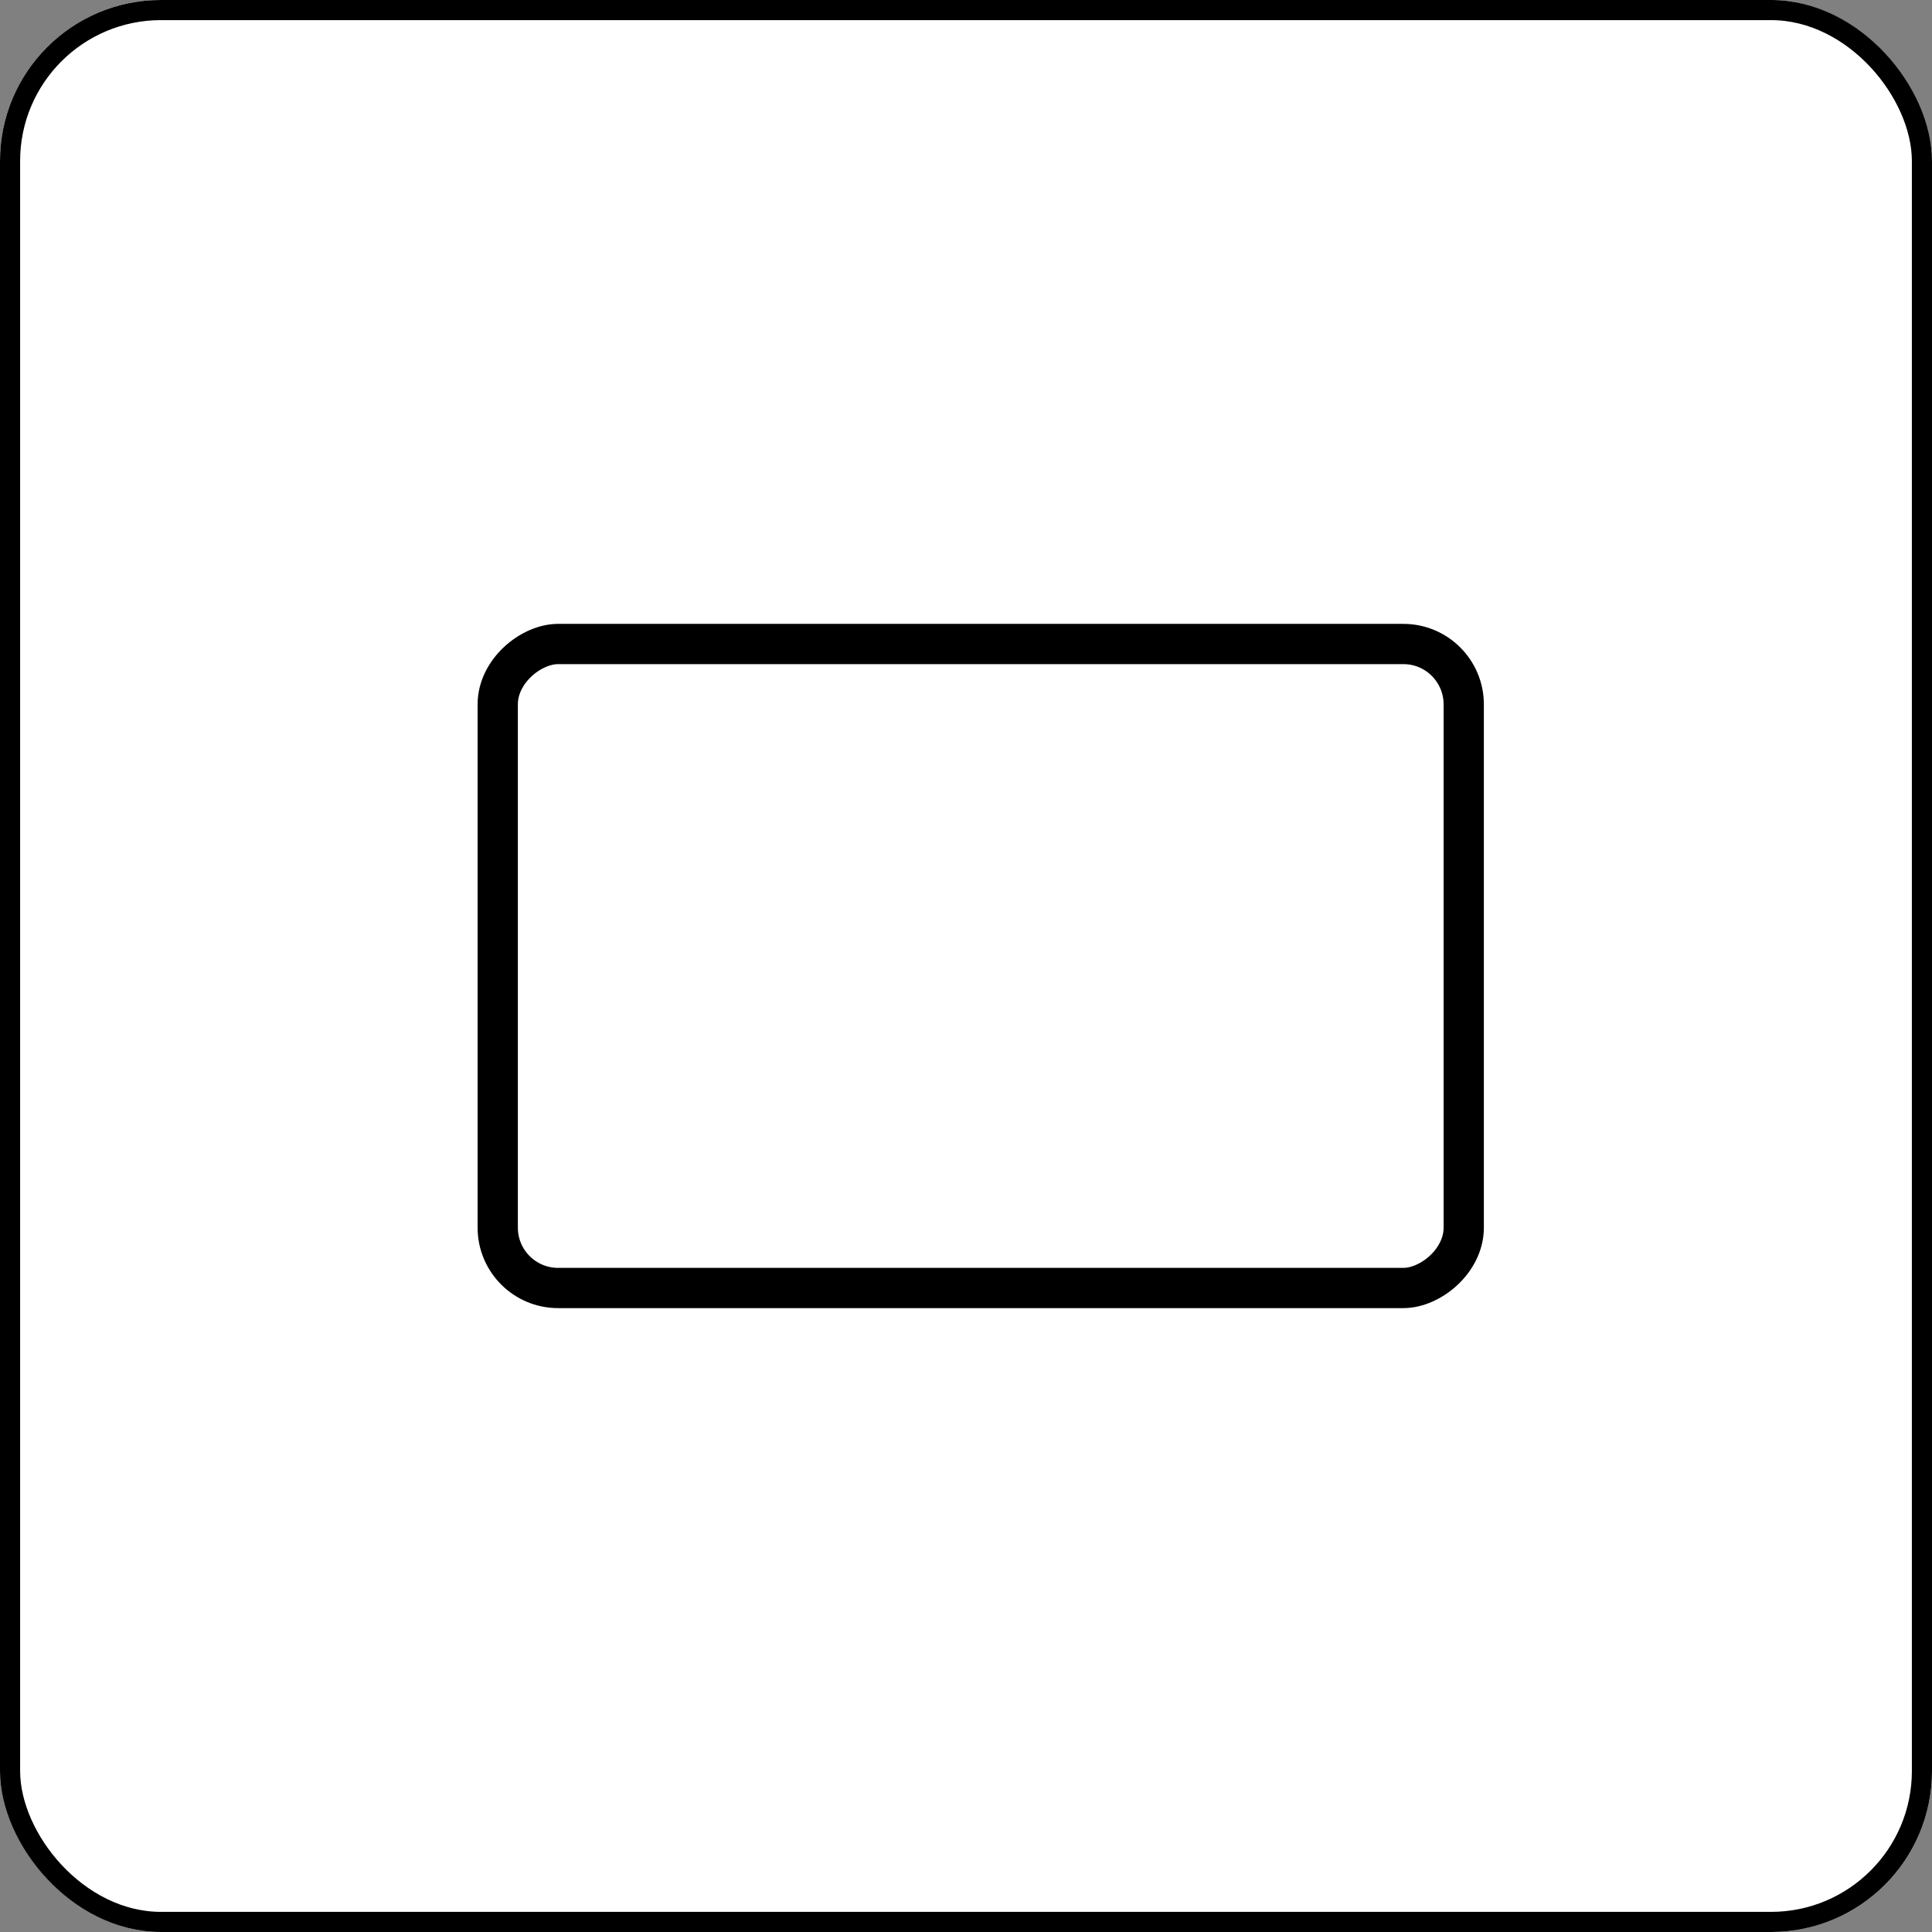 <svg id="Group_18112" data-name="Group 18112" xmlns="http://www.w3.org/2000/svg" width="48" height="48" viewBox="0 0 48 48">
  <rect x="0" y="0" width="48" height="48" fill="#808080" stroke="none"/>
  <g id="Rectangle_4032" data-name="Rectangle 4032" fill="#fff" stroke="#000" stroke-width="0.5">
    <rect width="48" height="48" rx="4" stroke="none"/>
    <rect x="0.25" y="0.25" width="47.5" height="47.5" rx="3.75" fill="none"/>
  </g>
  <g id="Rectangle_4034" data-name="Rectangle 4034" transform="translate(36.866 15.5) rotate(90)" fill="rgba(174,174,178,0)" stroke="#000" stroke-width="1">
    <rect width="17" height="25" rx="2" stroke="none"/>
    <rect x="0.5" y="0.5" width="16" height="24" rx="1.5" fill="none"/>
  </g>
</svg>
